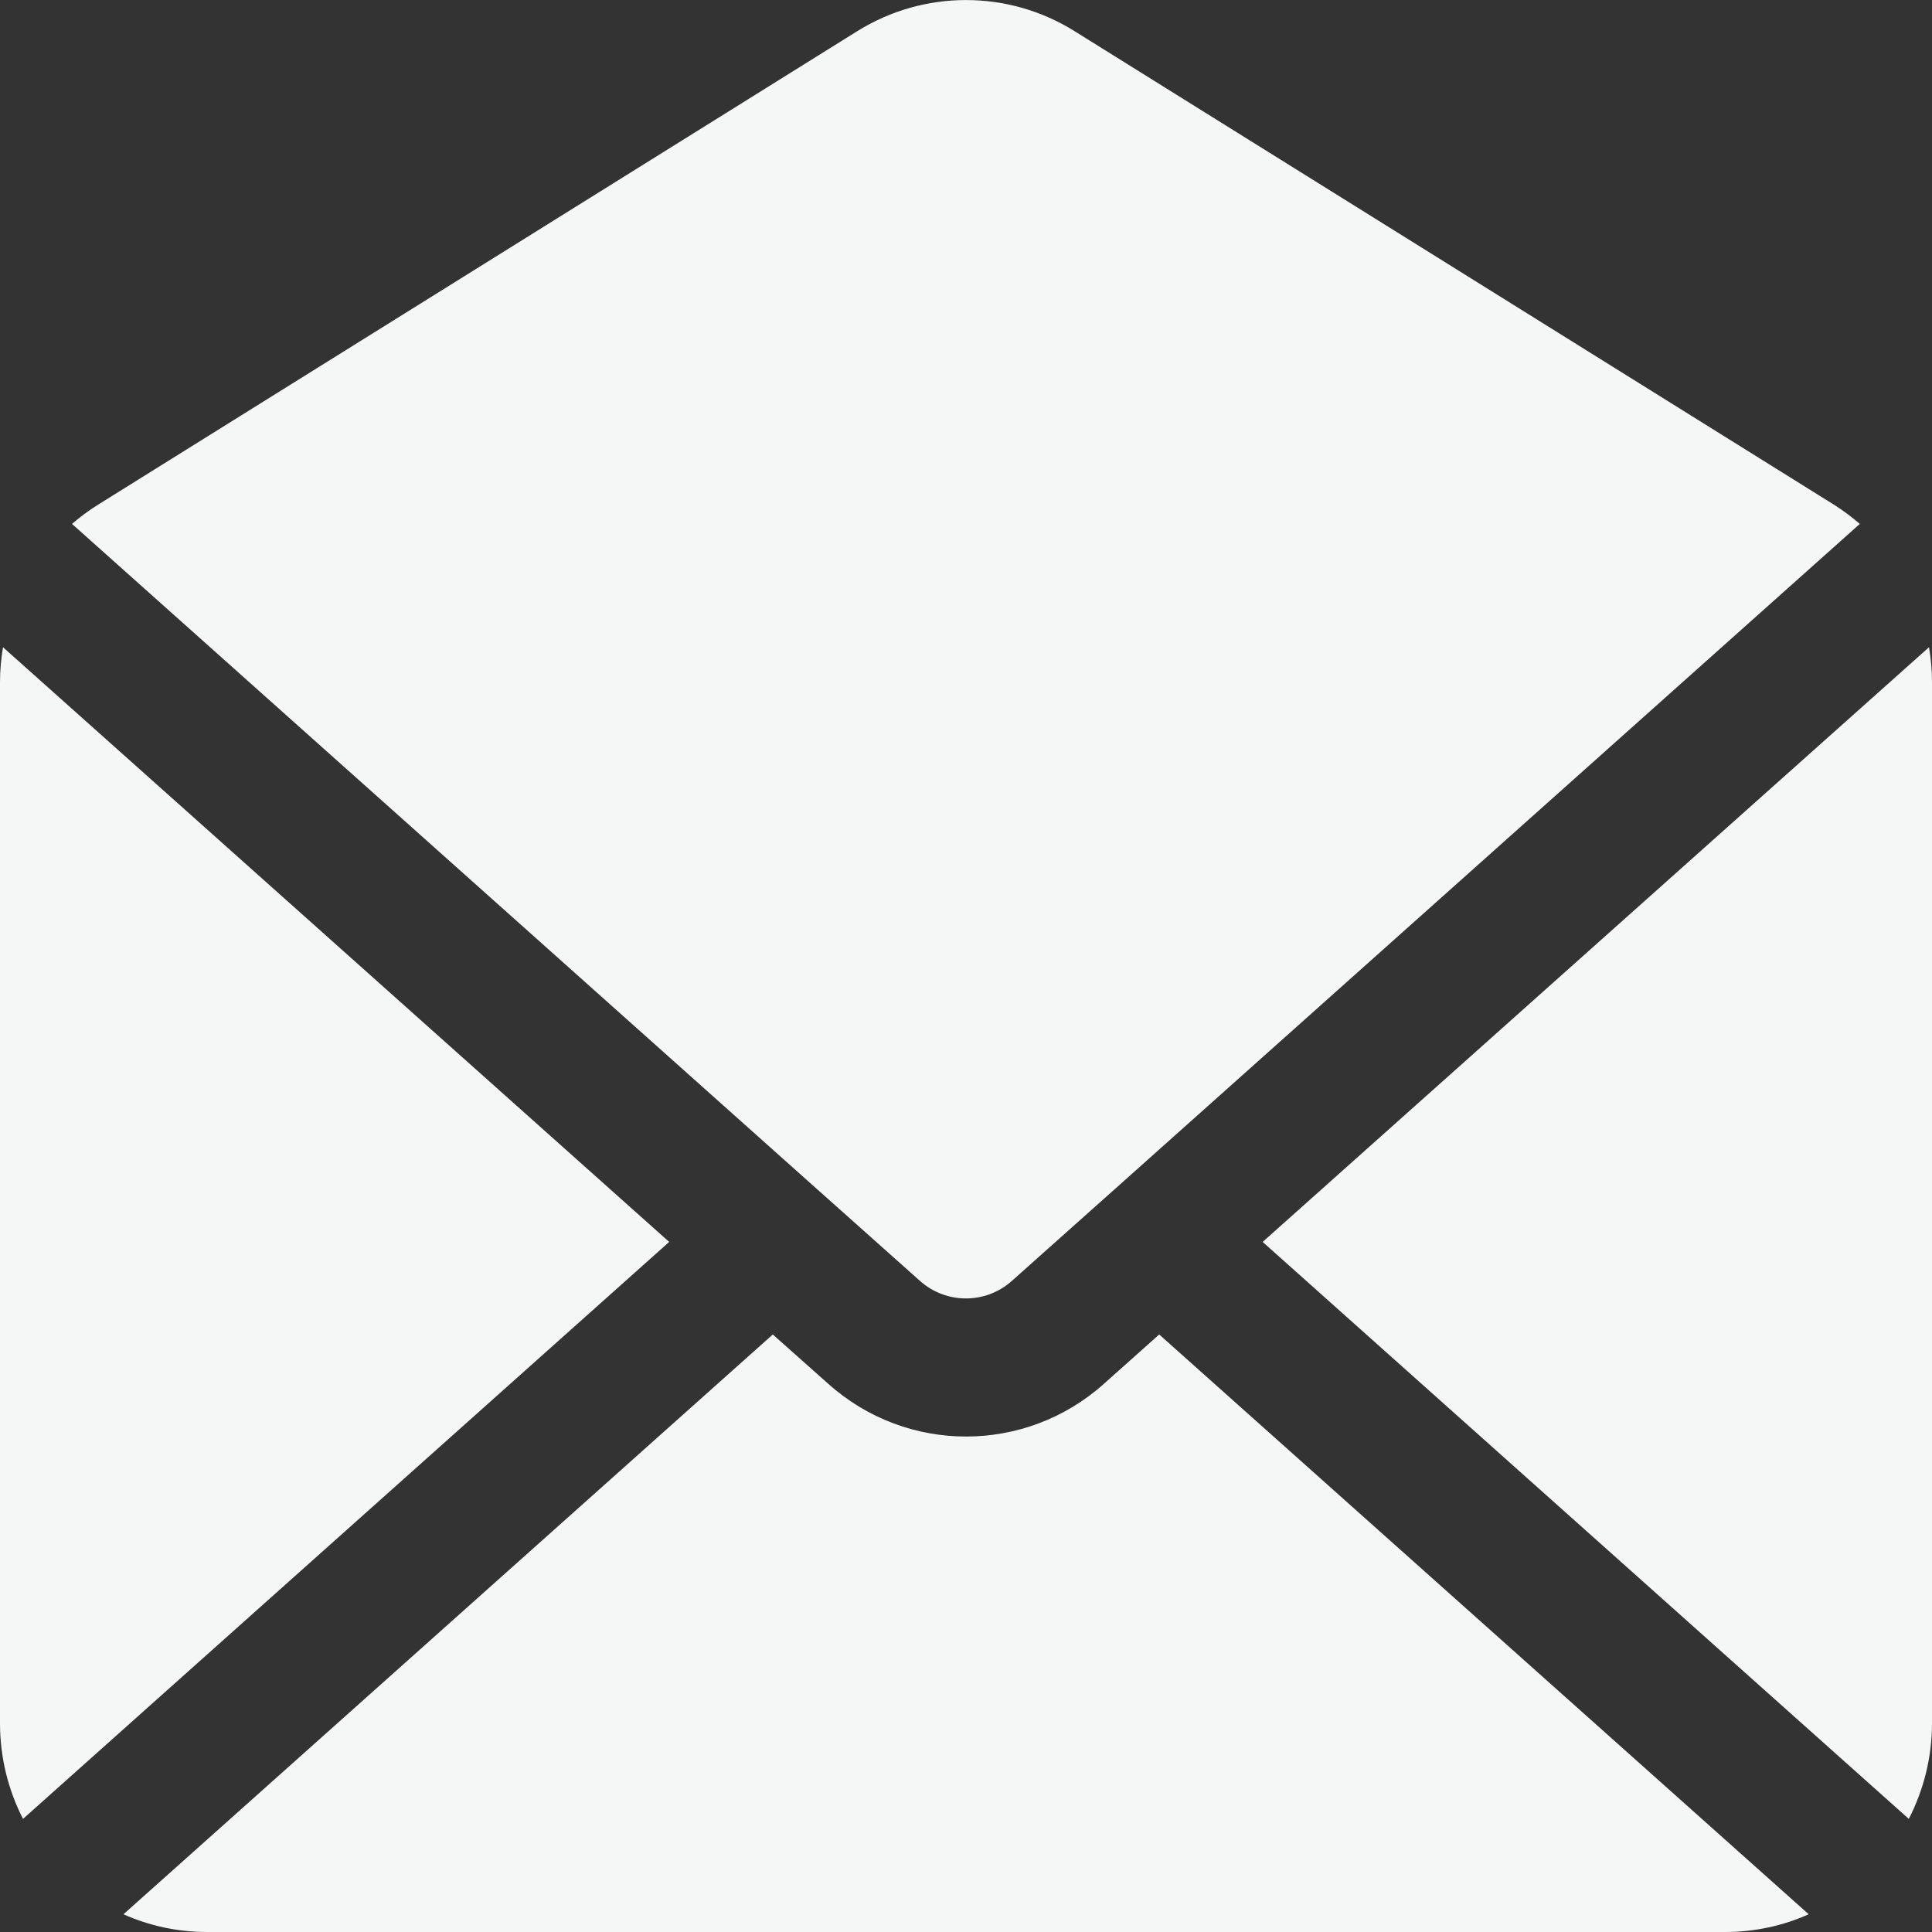 <svg width="11" height="11" viewBox="0 0 11 11" fill="none" xmlns="http://www.w3.org/2000/svg">
<rect x="0" y="0" width="11" height="11" fill="#333333" stroke="none"/>
<path d="M6.119 0.178C5.74 -0.059 5.26 -0.059 4.88 0.178L0.559 2.873C0.506 2.906 0.456 2.943 0.41 2.983L4.657 6.775C4.66 6.777 4.662 6.779 4.665 6.782L5.238 7.293C5.387 7.426 5.612 7.426 5.761 7.293L6.334 6.782C6.337 6.779 6.34 6.777 6.342 6.775L10.589 2.983C10.543 2.943 10.493 2.906 10.441 2.873L6.119 0.178Z" fill="#F5F6F6"/>
<path d="M6.6 7.598L6.285 7.879C5.838 8.279 5.163 8.279 4.716 7.879L4.4 7.598L0.703 10.899C0.848 10.964 1.009 11 1.179 11H9.822C9.992 11 10.153 10.964 10.298 10.899L6.6 7.598Z" fill="#F5F6F6"/>
<path d="M10.868 10.356L7.189 7.071L10.983 3.685C10.994 3.75 11 3.817 11 3.885V9.811C11 10.007 10.952 10.192 10.868 10.356Z" fill="#F5F6F6"/>
<path d="M0.131 10.356L3.81 7.071L0.017 3.685C0.006 3.75 0 3.817 0 3.885V9.811C0 10.007 0.047 10.192 0.131 10.356Z" fill="#F5F6F6"/>
</svg>
